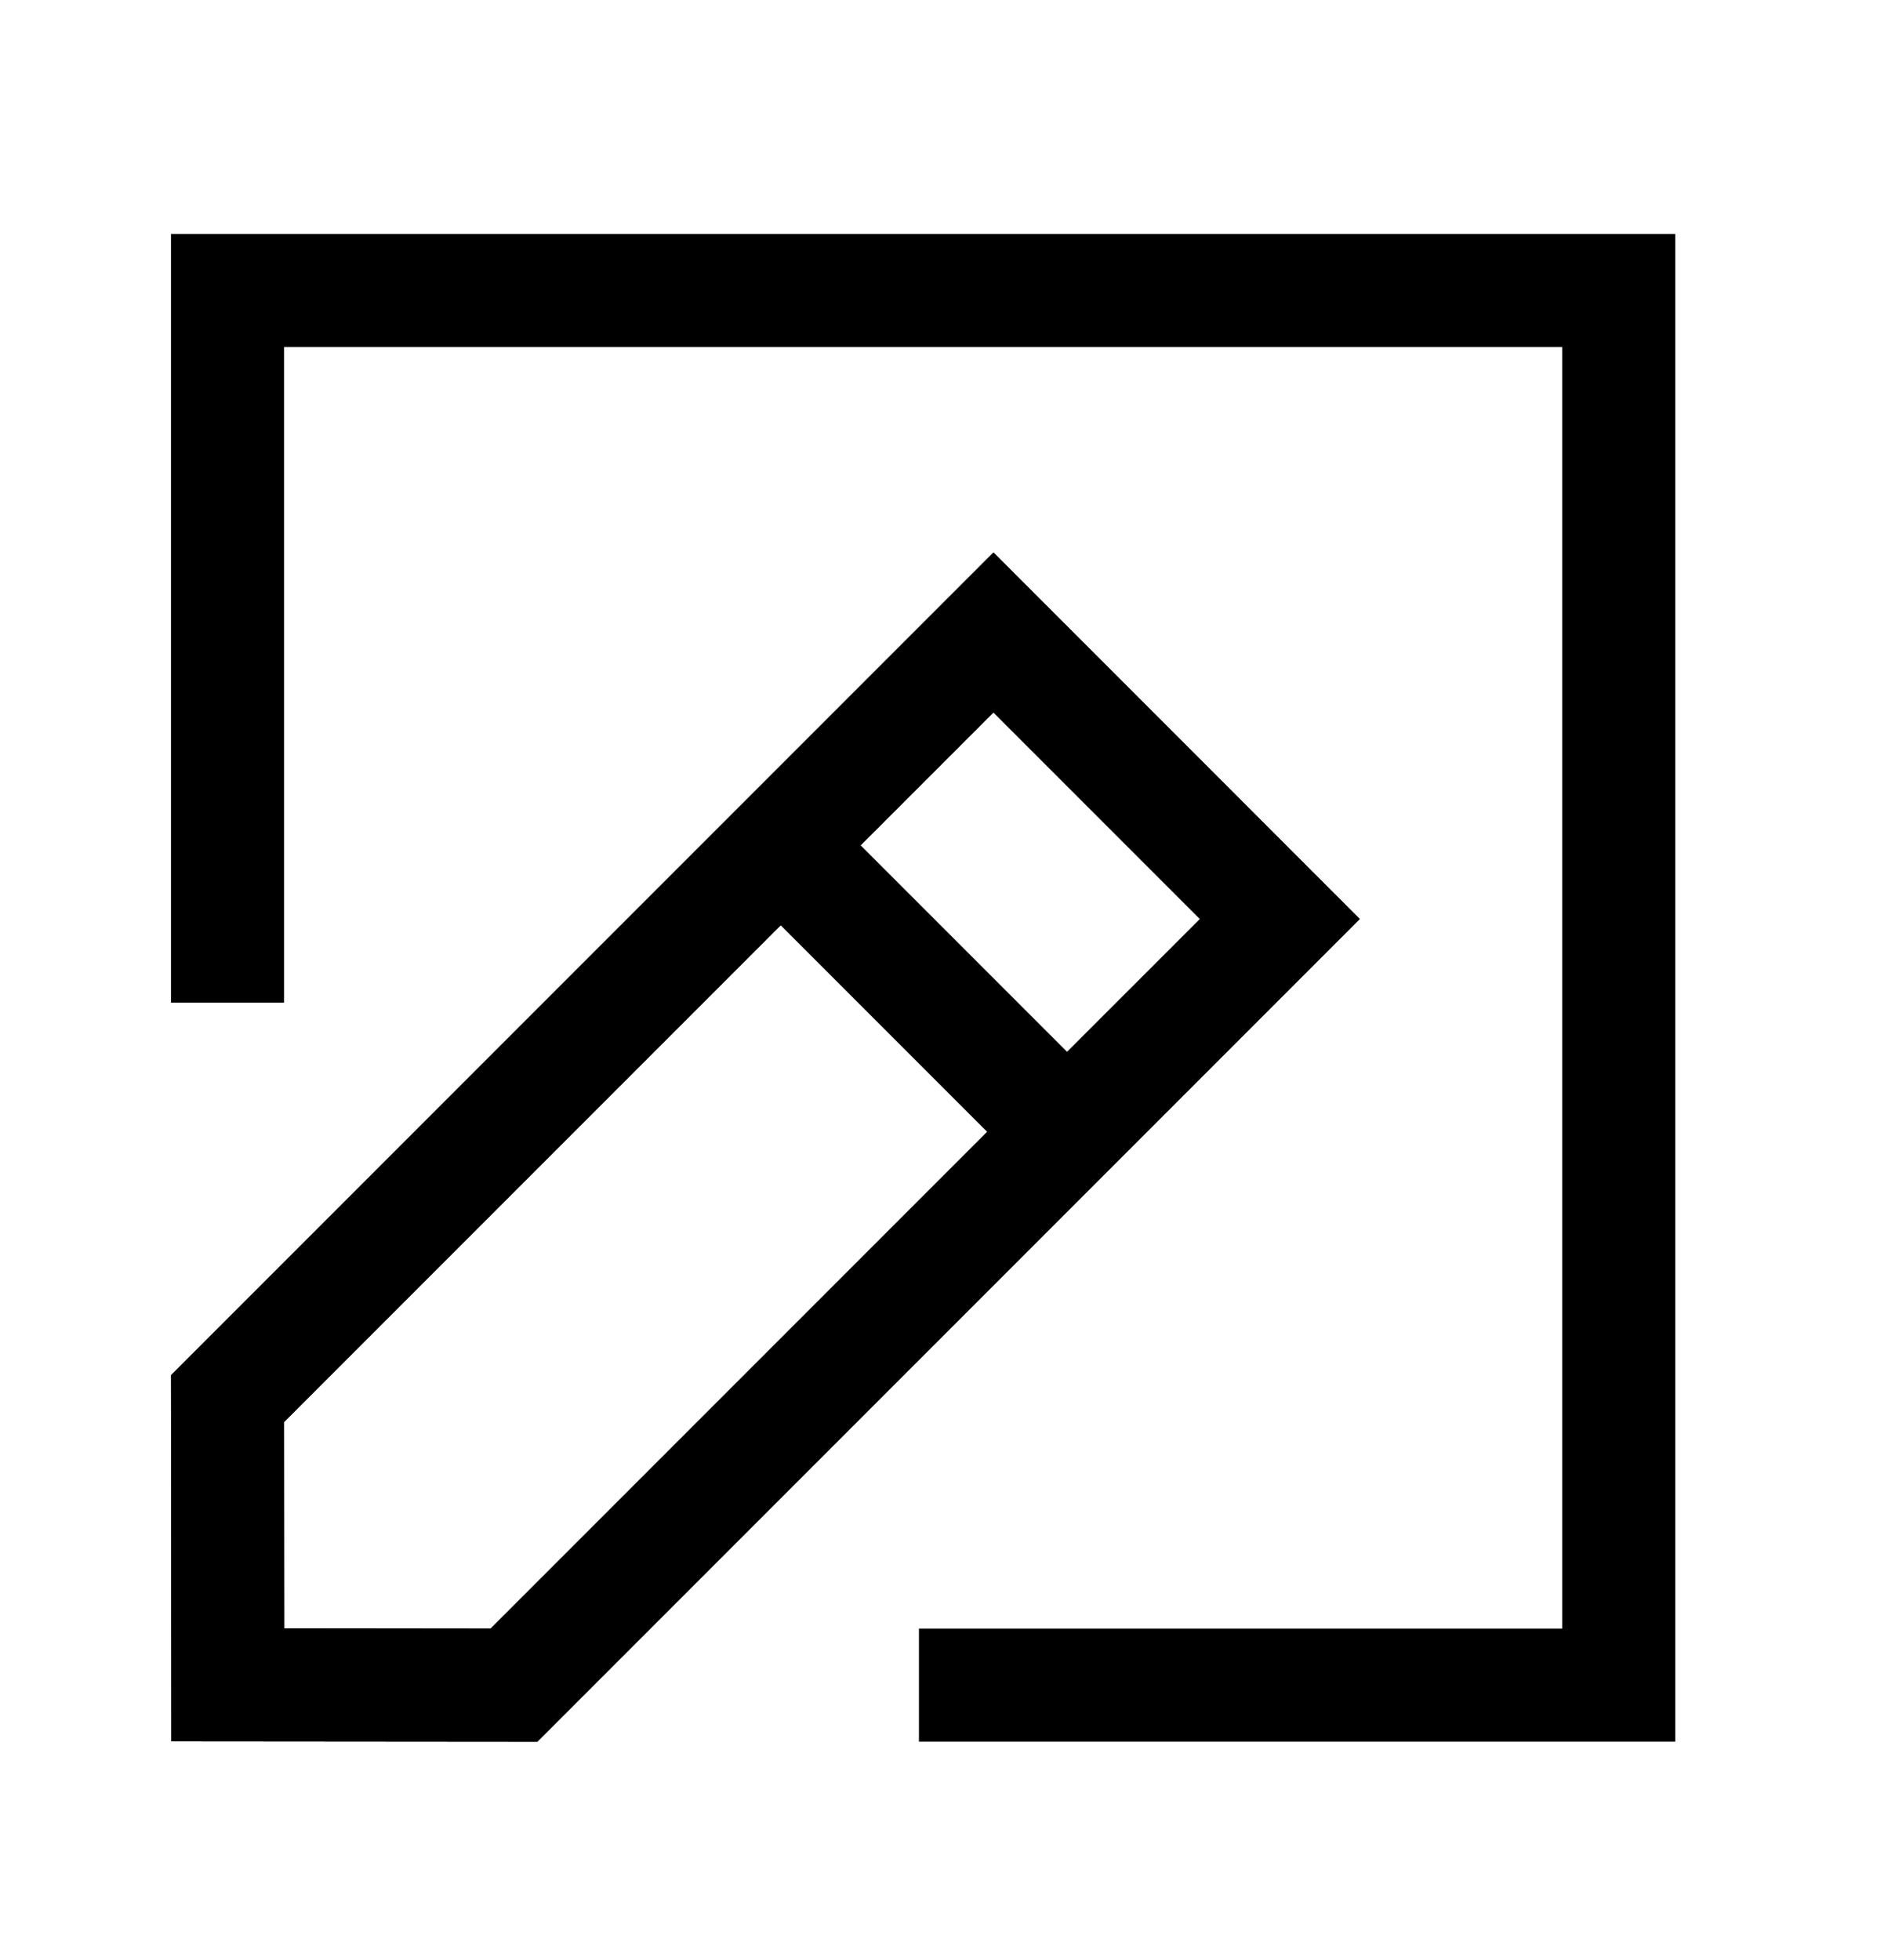 <svg width="25" height="26" viewBox="0 0 25 26" fill="none" xmlns="http://www.w3.org/2000/svg">
<path fill-rule="evenodd" clip-rule="evenodd" d="M13.183 7.329L18.044 12.191L7.131 23.104L2.274 23.1L2.269 18.243L13.183 7.329ZM3.77 18.863L3.772 21.601L6.51 21.604L15.923 12.191L13.183 9.451L3.77 18.863Z" fill="black"/>
<path fill-rule="evenodd" clip-rule="evenodd" d="M13.183 7.329L18.044 12.191L7.131 23.104L2.274 23.1L2.269 18.243L13.183 7.329ZM3.77 18.864L3.772 21.601L6.51 21.604L15.923 12.191L13.183 9.451L3.77 18.864Z" fill="black"/>
<path fill-rule="evenodd" clip-rule="evenodd" d="M13.743 15.658L9.696 11.611L10.757 10.55L14.804 14.597L13.743 15.658Z" fill="black"/>
<path fill-rule="evenodd" clip-rule="evenodd" d="M22.23 23.104H12.194V21.604H20.73V4.604H3.769V13.3H2.269V3.104H22.23V23.104Z" fill="black"/>
</svg>